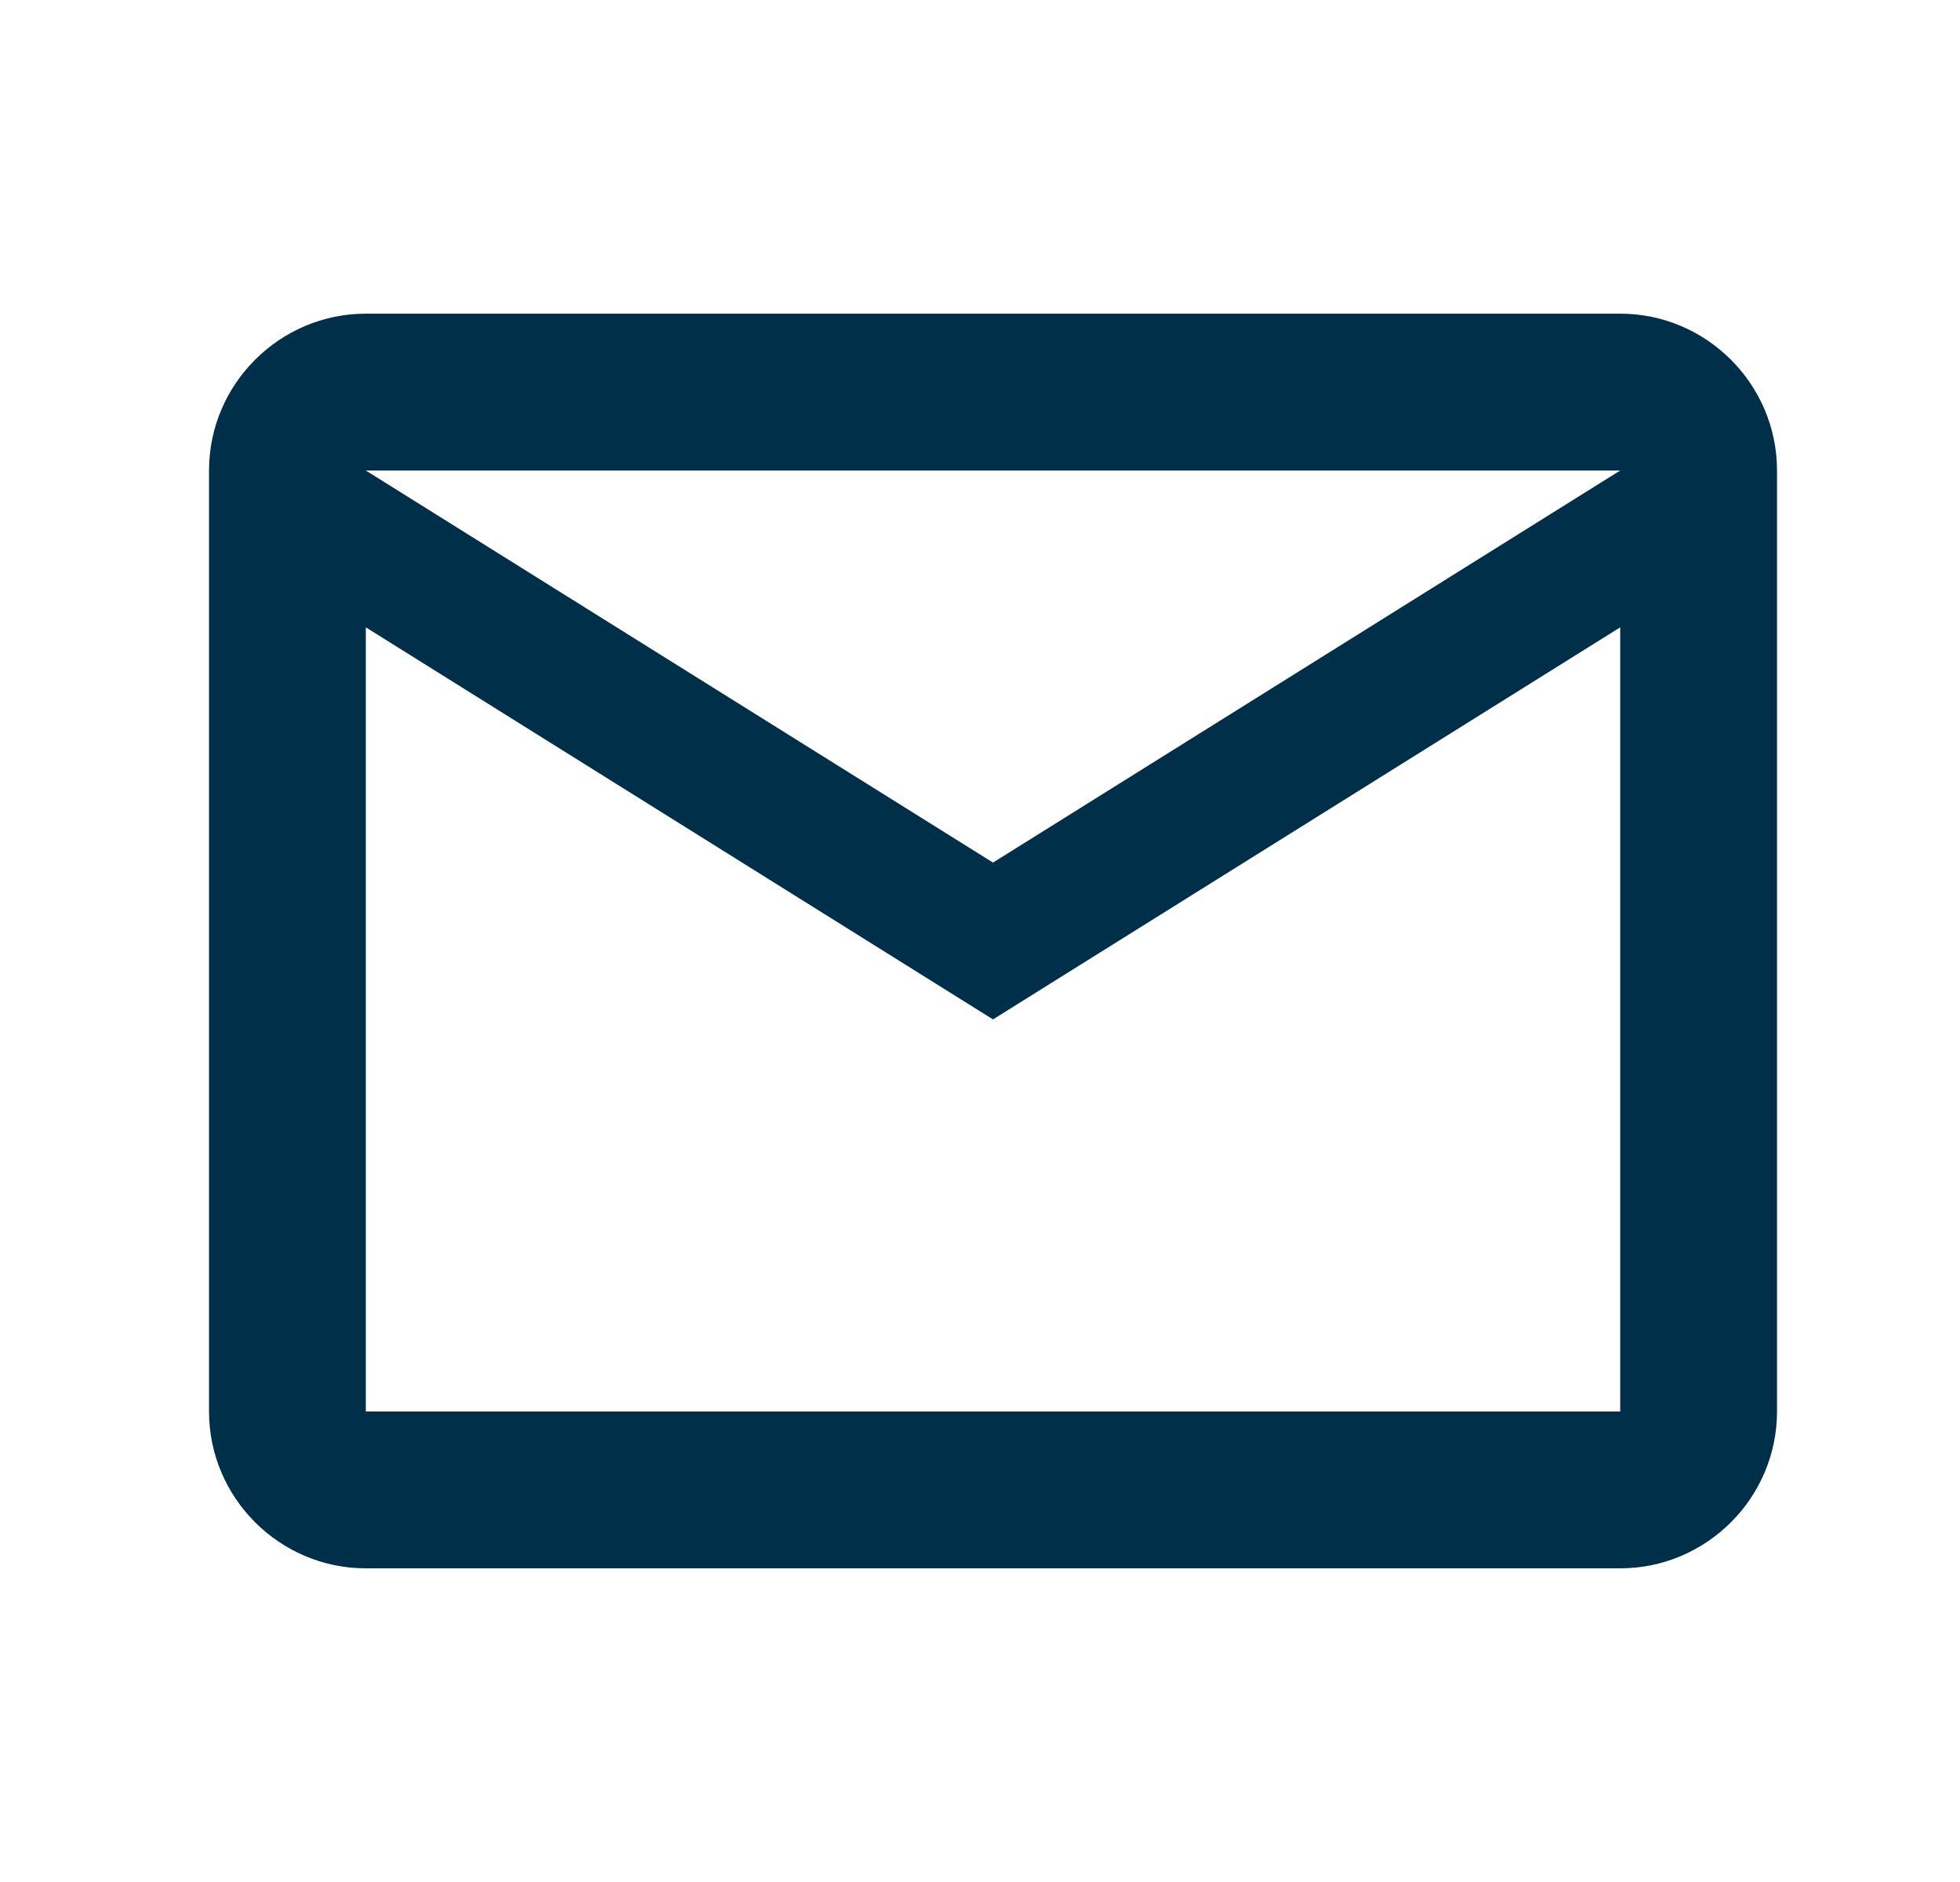 <svg xmlns="http://www.w3.org/2000/svg" width="25" height="24" viewBox="0 0 25 24" fill="none">
  <path d="M22.666 6C22.666 4.9 21.766 4 20.666 4H4.666C3.566 4 2.666 4.9 2.666 6V18C2.666 19.1 3.566 20 4.666 20H20.666C21.766 20 22.666 19.1 22.666 18V6ZM20.666 6L12.666 11L4.666 6H20.666ZM20.666 18H4.666V8L12.666 13L20.666 8V18Z" fill="#003049"/>
</svg>
